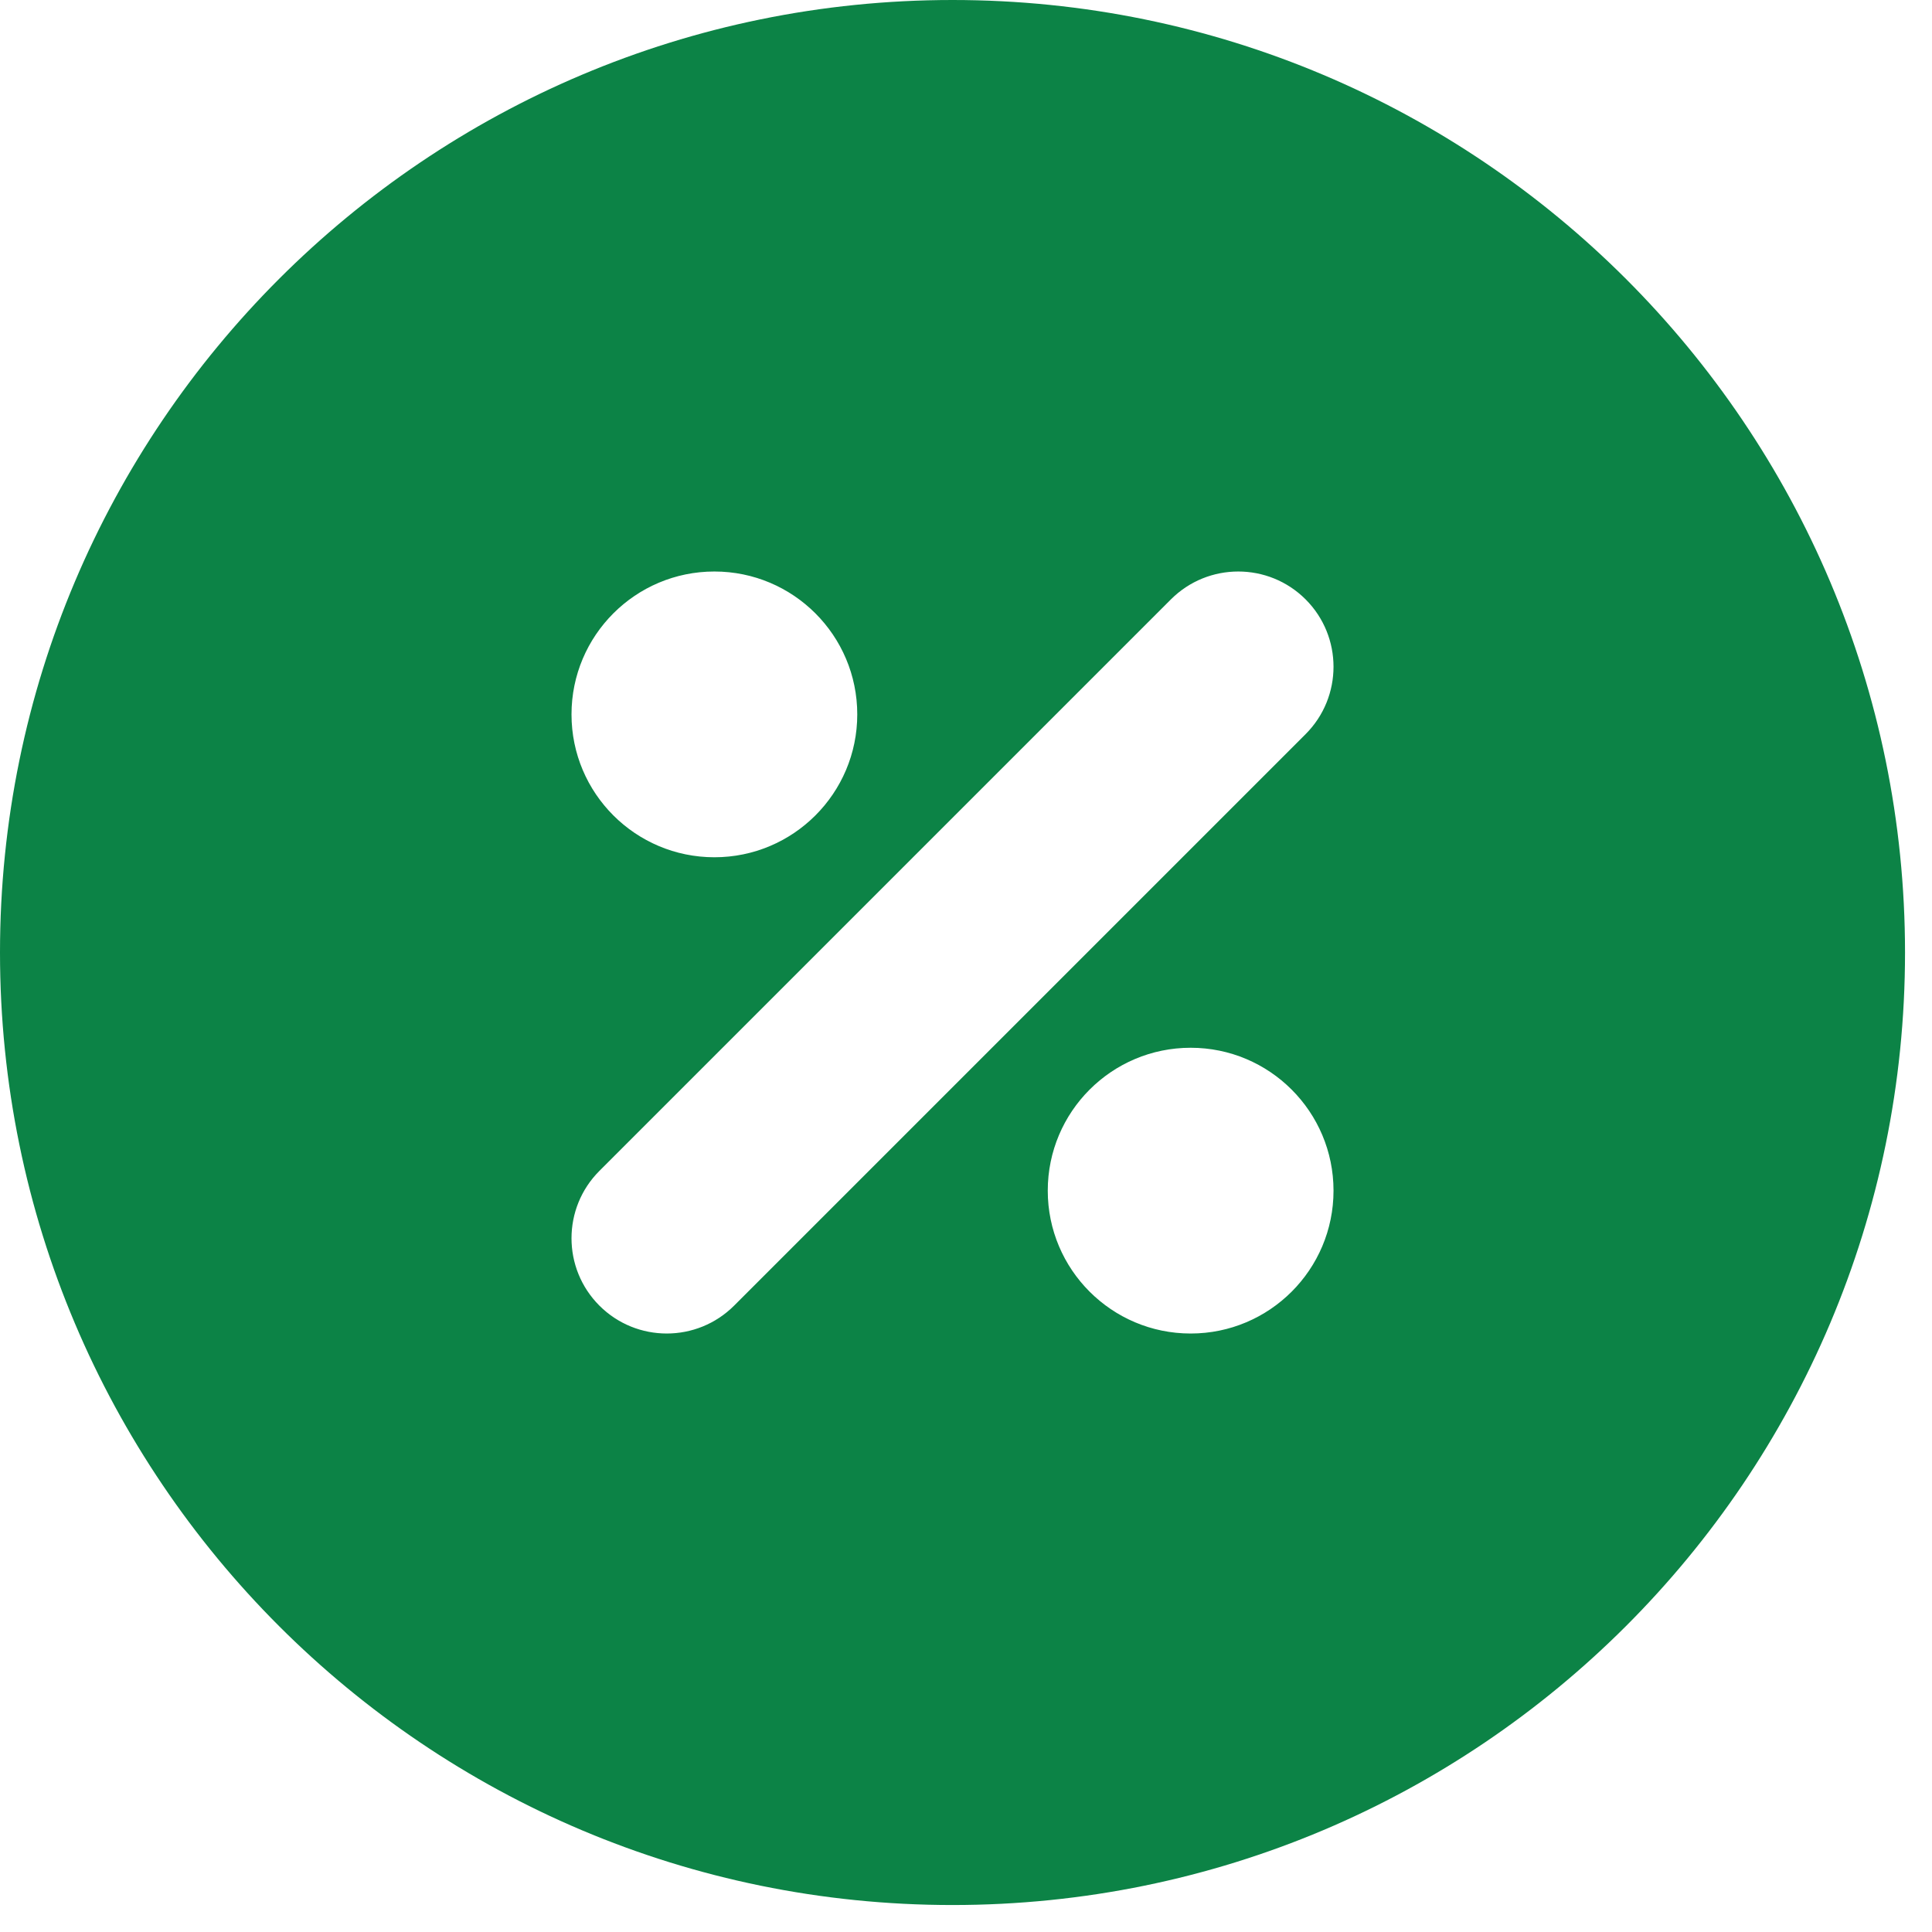 <svg width="53" height="53" viewBox="0 0 53 53" fill="none" xmlns="http://www.w3.org/2000/svg">
<path fill-rule="evenodd" clip-rule="evenodd" d="M26.13 0C11.699 0 0 11.699 0 26.13C0 40.561 11.699 52.26 26.13 52.26C40.561 52.26 52.26 40.561 52.26 26.13C52.26 11.699 40.561 0 26.13 0ZM35.817 16.443C36.837 17.464 36.837 19.118 35.817 20.139L20.139 35.817C19.118 36.837 17.464 36.837 16.443 35.817C15.423 34.796 15.423 33.142 16.443 32.121L32.121 16.443C33.142 15.423 34.796 15.423 35.817 16.443ZM36.582 32.663C36.582 34.827 34.827 36.582 32.663 36.582C30.498 36.582 28.743 34.827 28.743 32.663C28.743 30.498 30.498 28.743 32.663 28.743C34.827 28.743 36.582 30.498 36.582 32.663ZM19.598 23.517C21.762 23.517 23.517 21.762 23.517 19.598C23.517 17.433 21.762 15.678 19.598 15.678C17.433 15.678 15.678 17.433 15.678 19.598C15.678 21.762 17.433 23.517 19.598 23.517Z" fill="#0C8346"/>
</svg>
